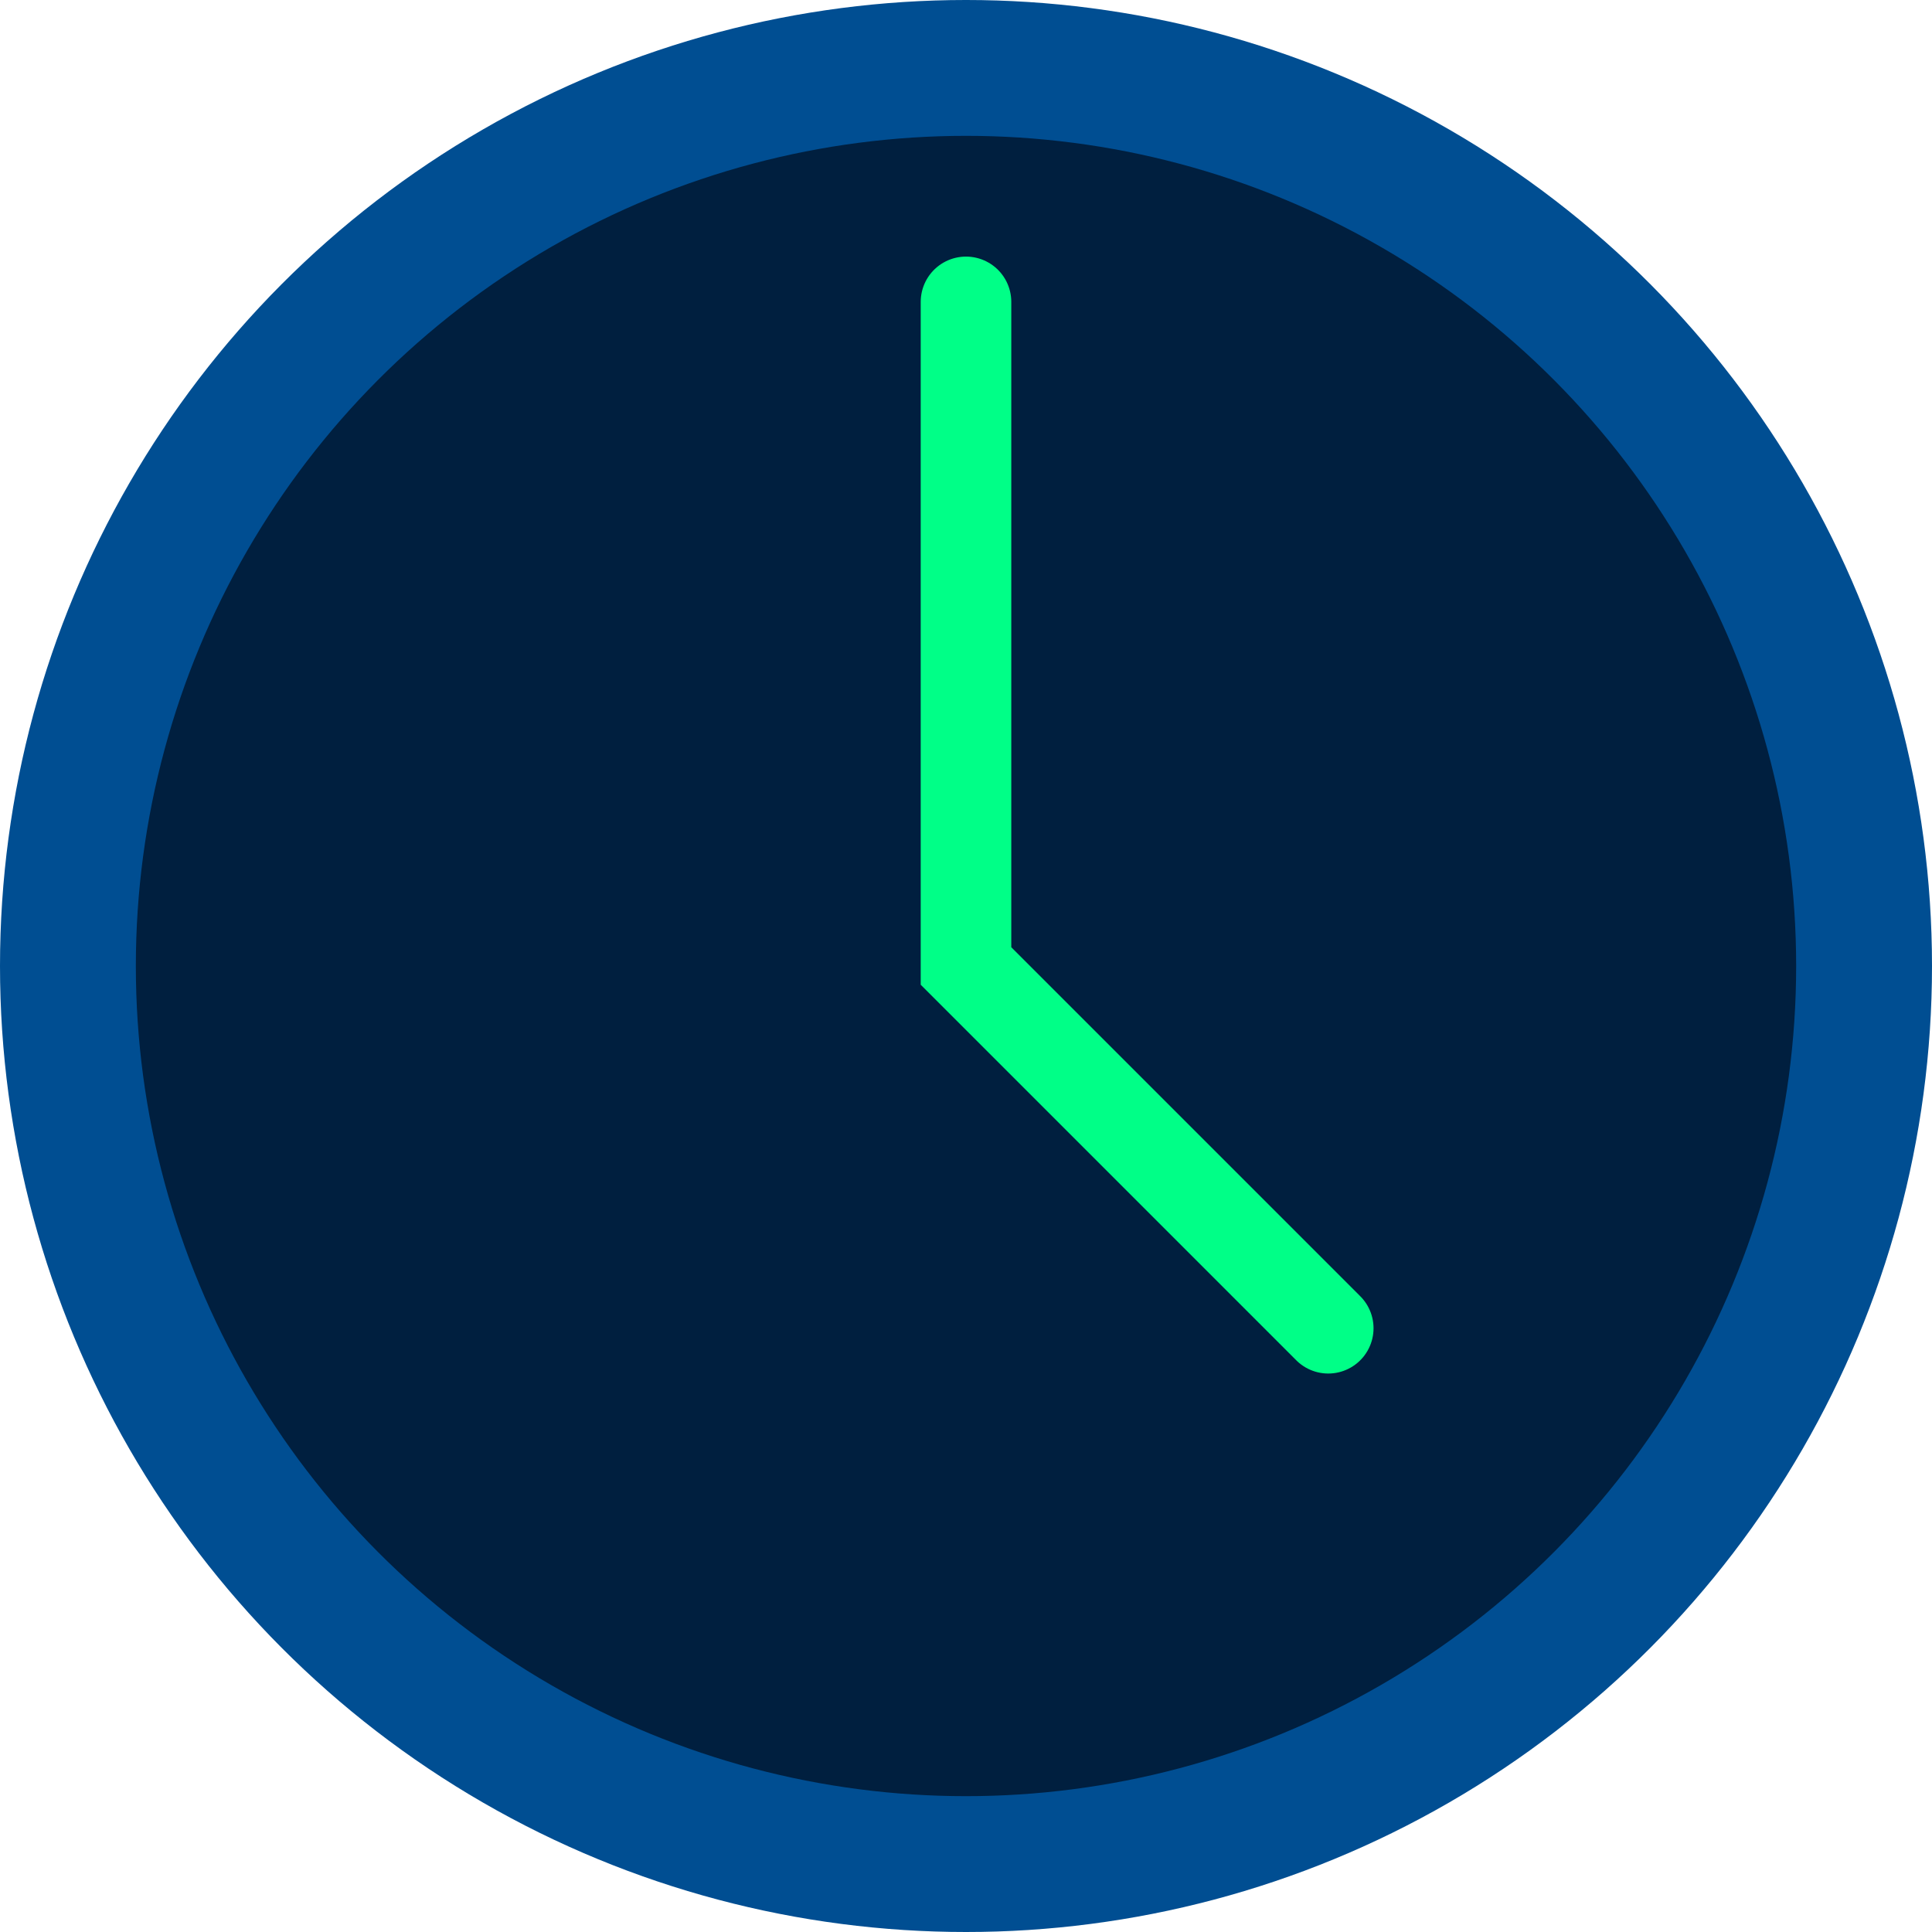 <svg xmlns="http://www.w3.org/2000/svg" width="512" height="512" viewBox="0 0 512 512">
  <circle cx="256" cy="256" r="256" fill="#004e92" />
  <circle cx="256" cy="256" r="220" fill="#001f3f" />
  <path d="M256 80 v176 l96 96" stroke="#00ff87" stroke-width="24" stroke-linecap="round" fill="none"/>
  <circle cx="256" cy="256" r="10" fill="#00ff87"/>
</svg>
